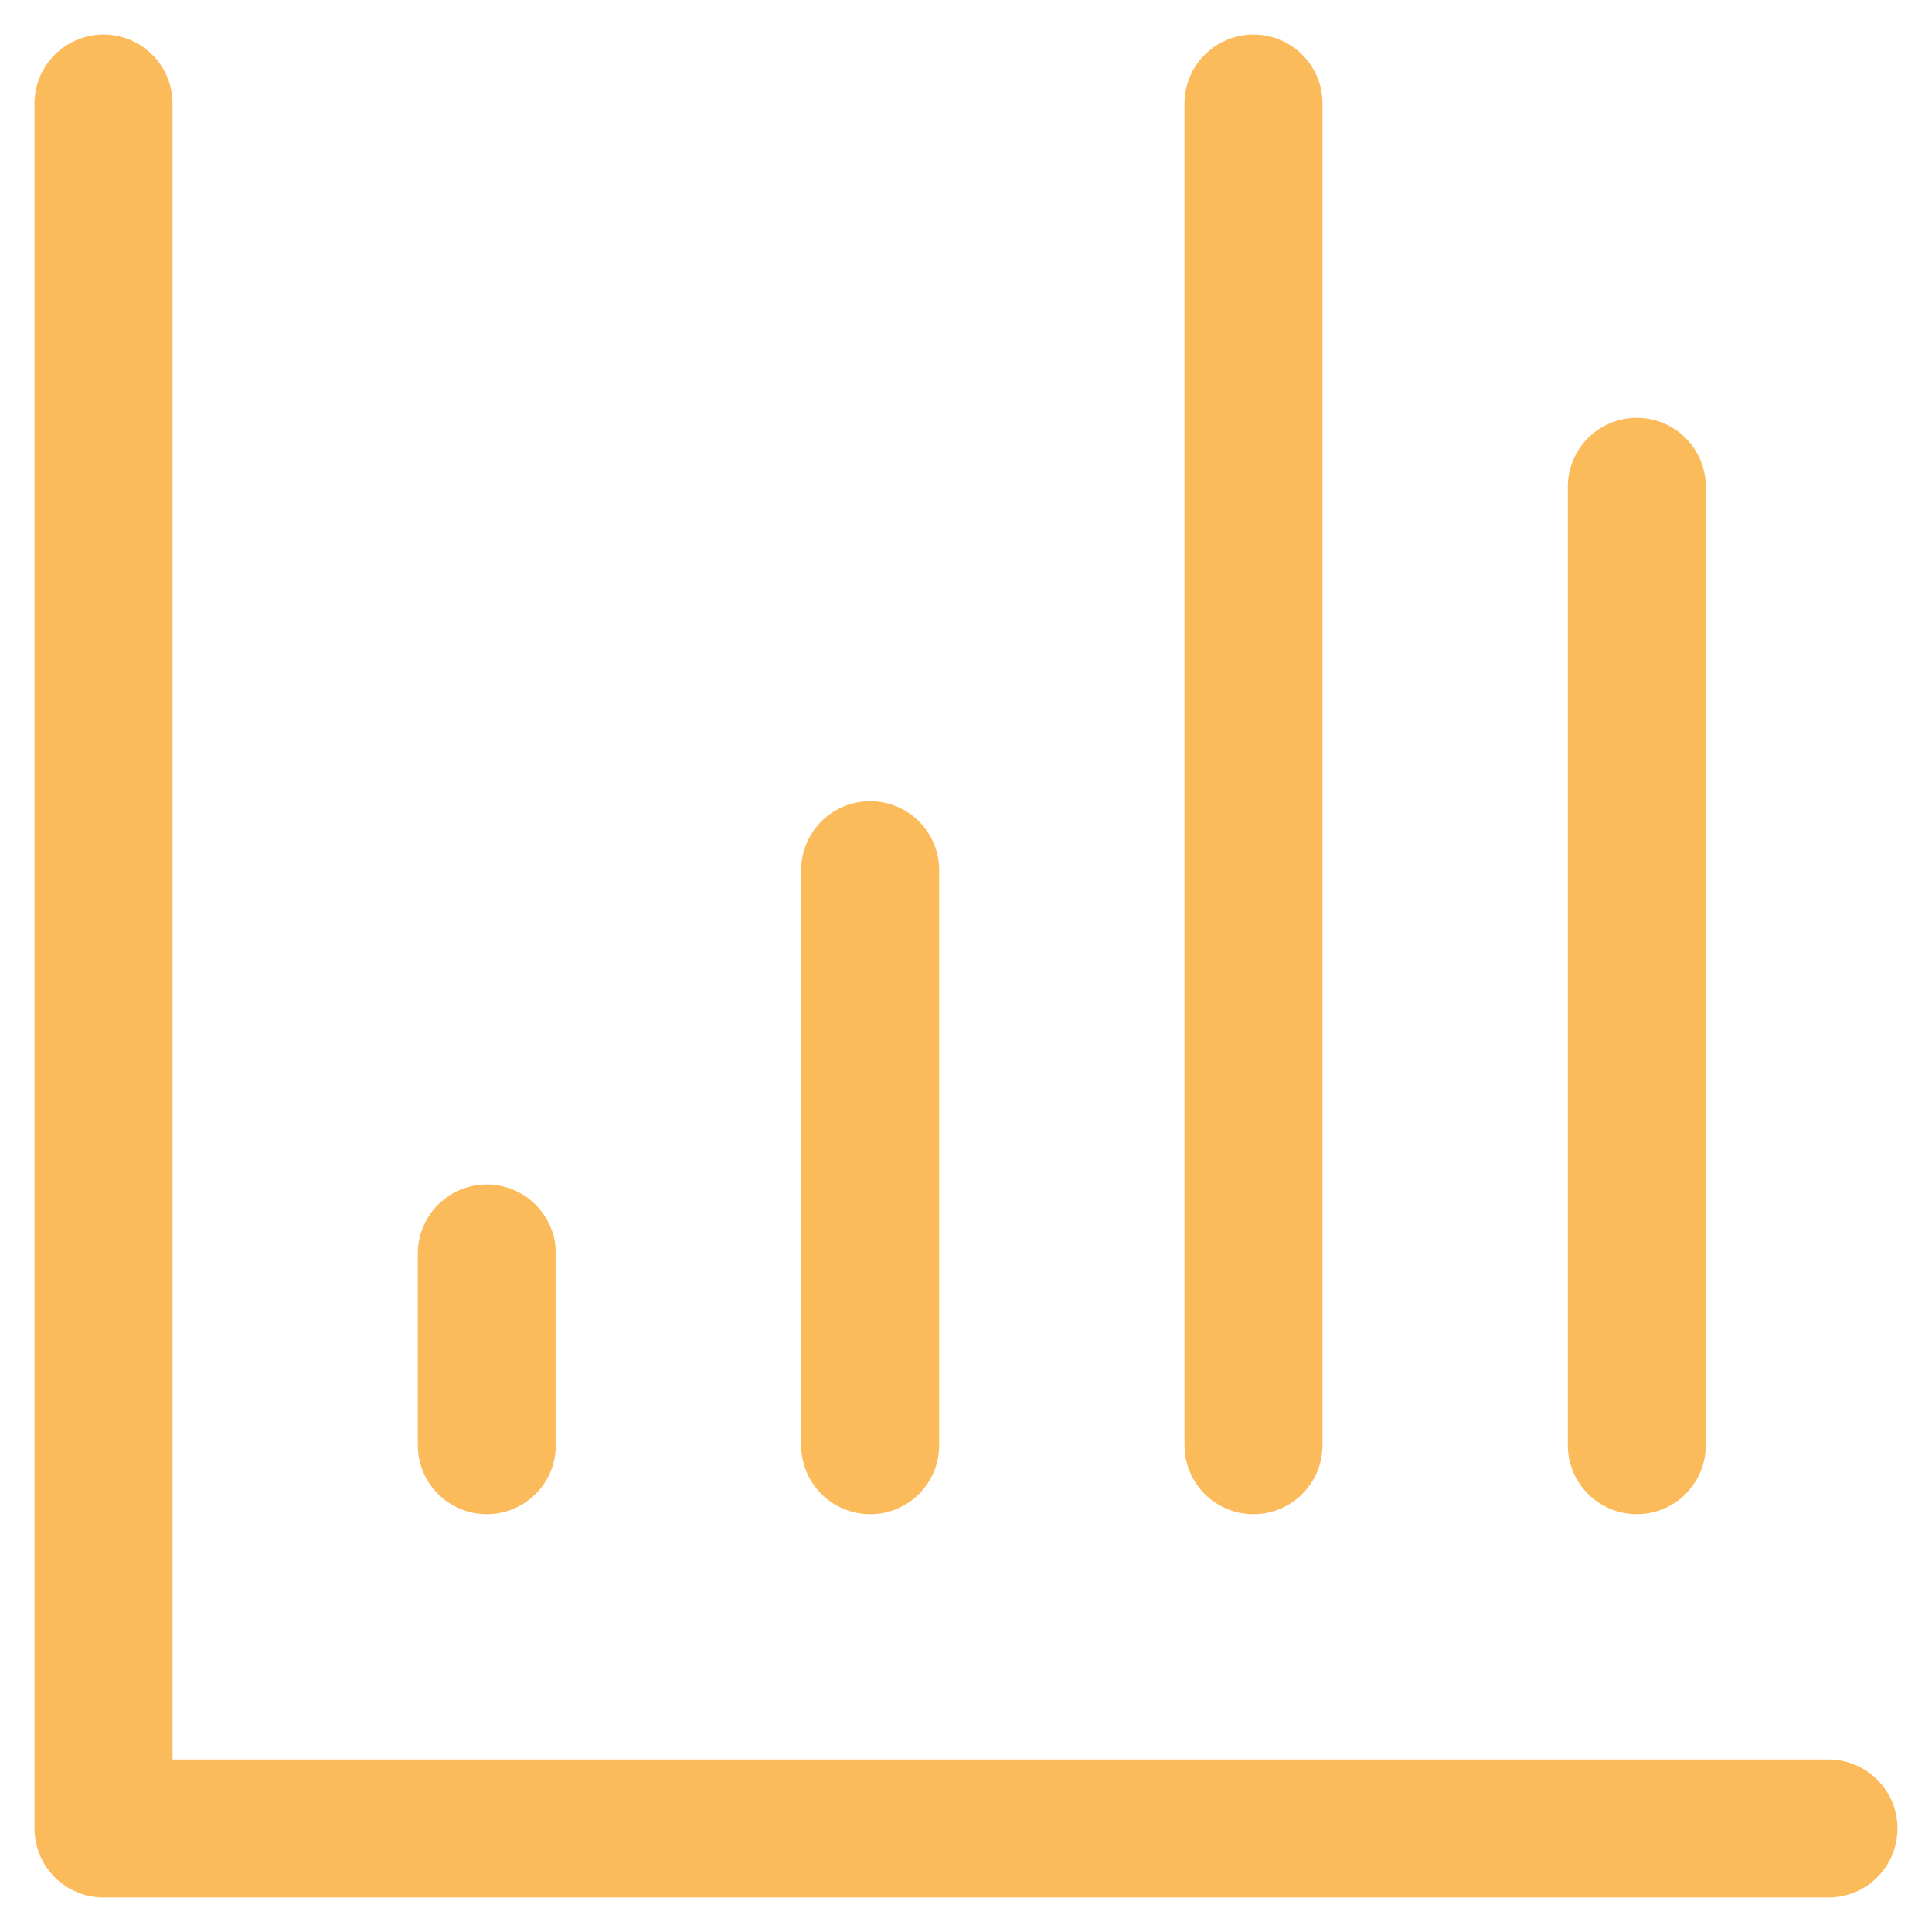 <svg width="42" height="42" viewBox="0 0 42 42" fill="none" xmlns="http://www.w3.org/2000/svg">
<path d="M2.25 2.25V39.75H39.75M10.583 27.25V31.417M18.917 18.917V31.417M27.25 2.25V31.417M35.583 10.583V31.417" stroke="#FBBB5B" stroke-width="3" stroke-linecap="round" stroke-linejoin="round"/>
</svg>

